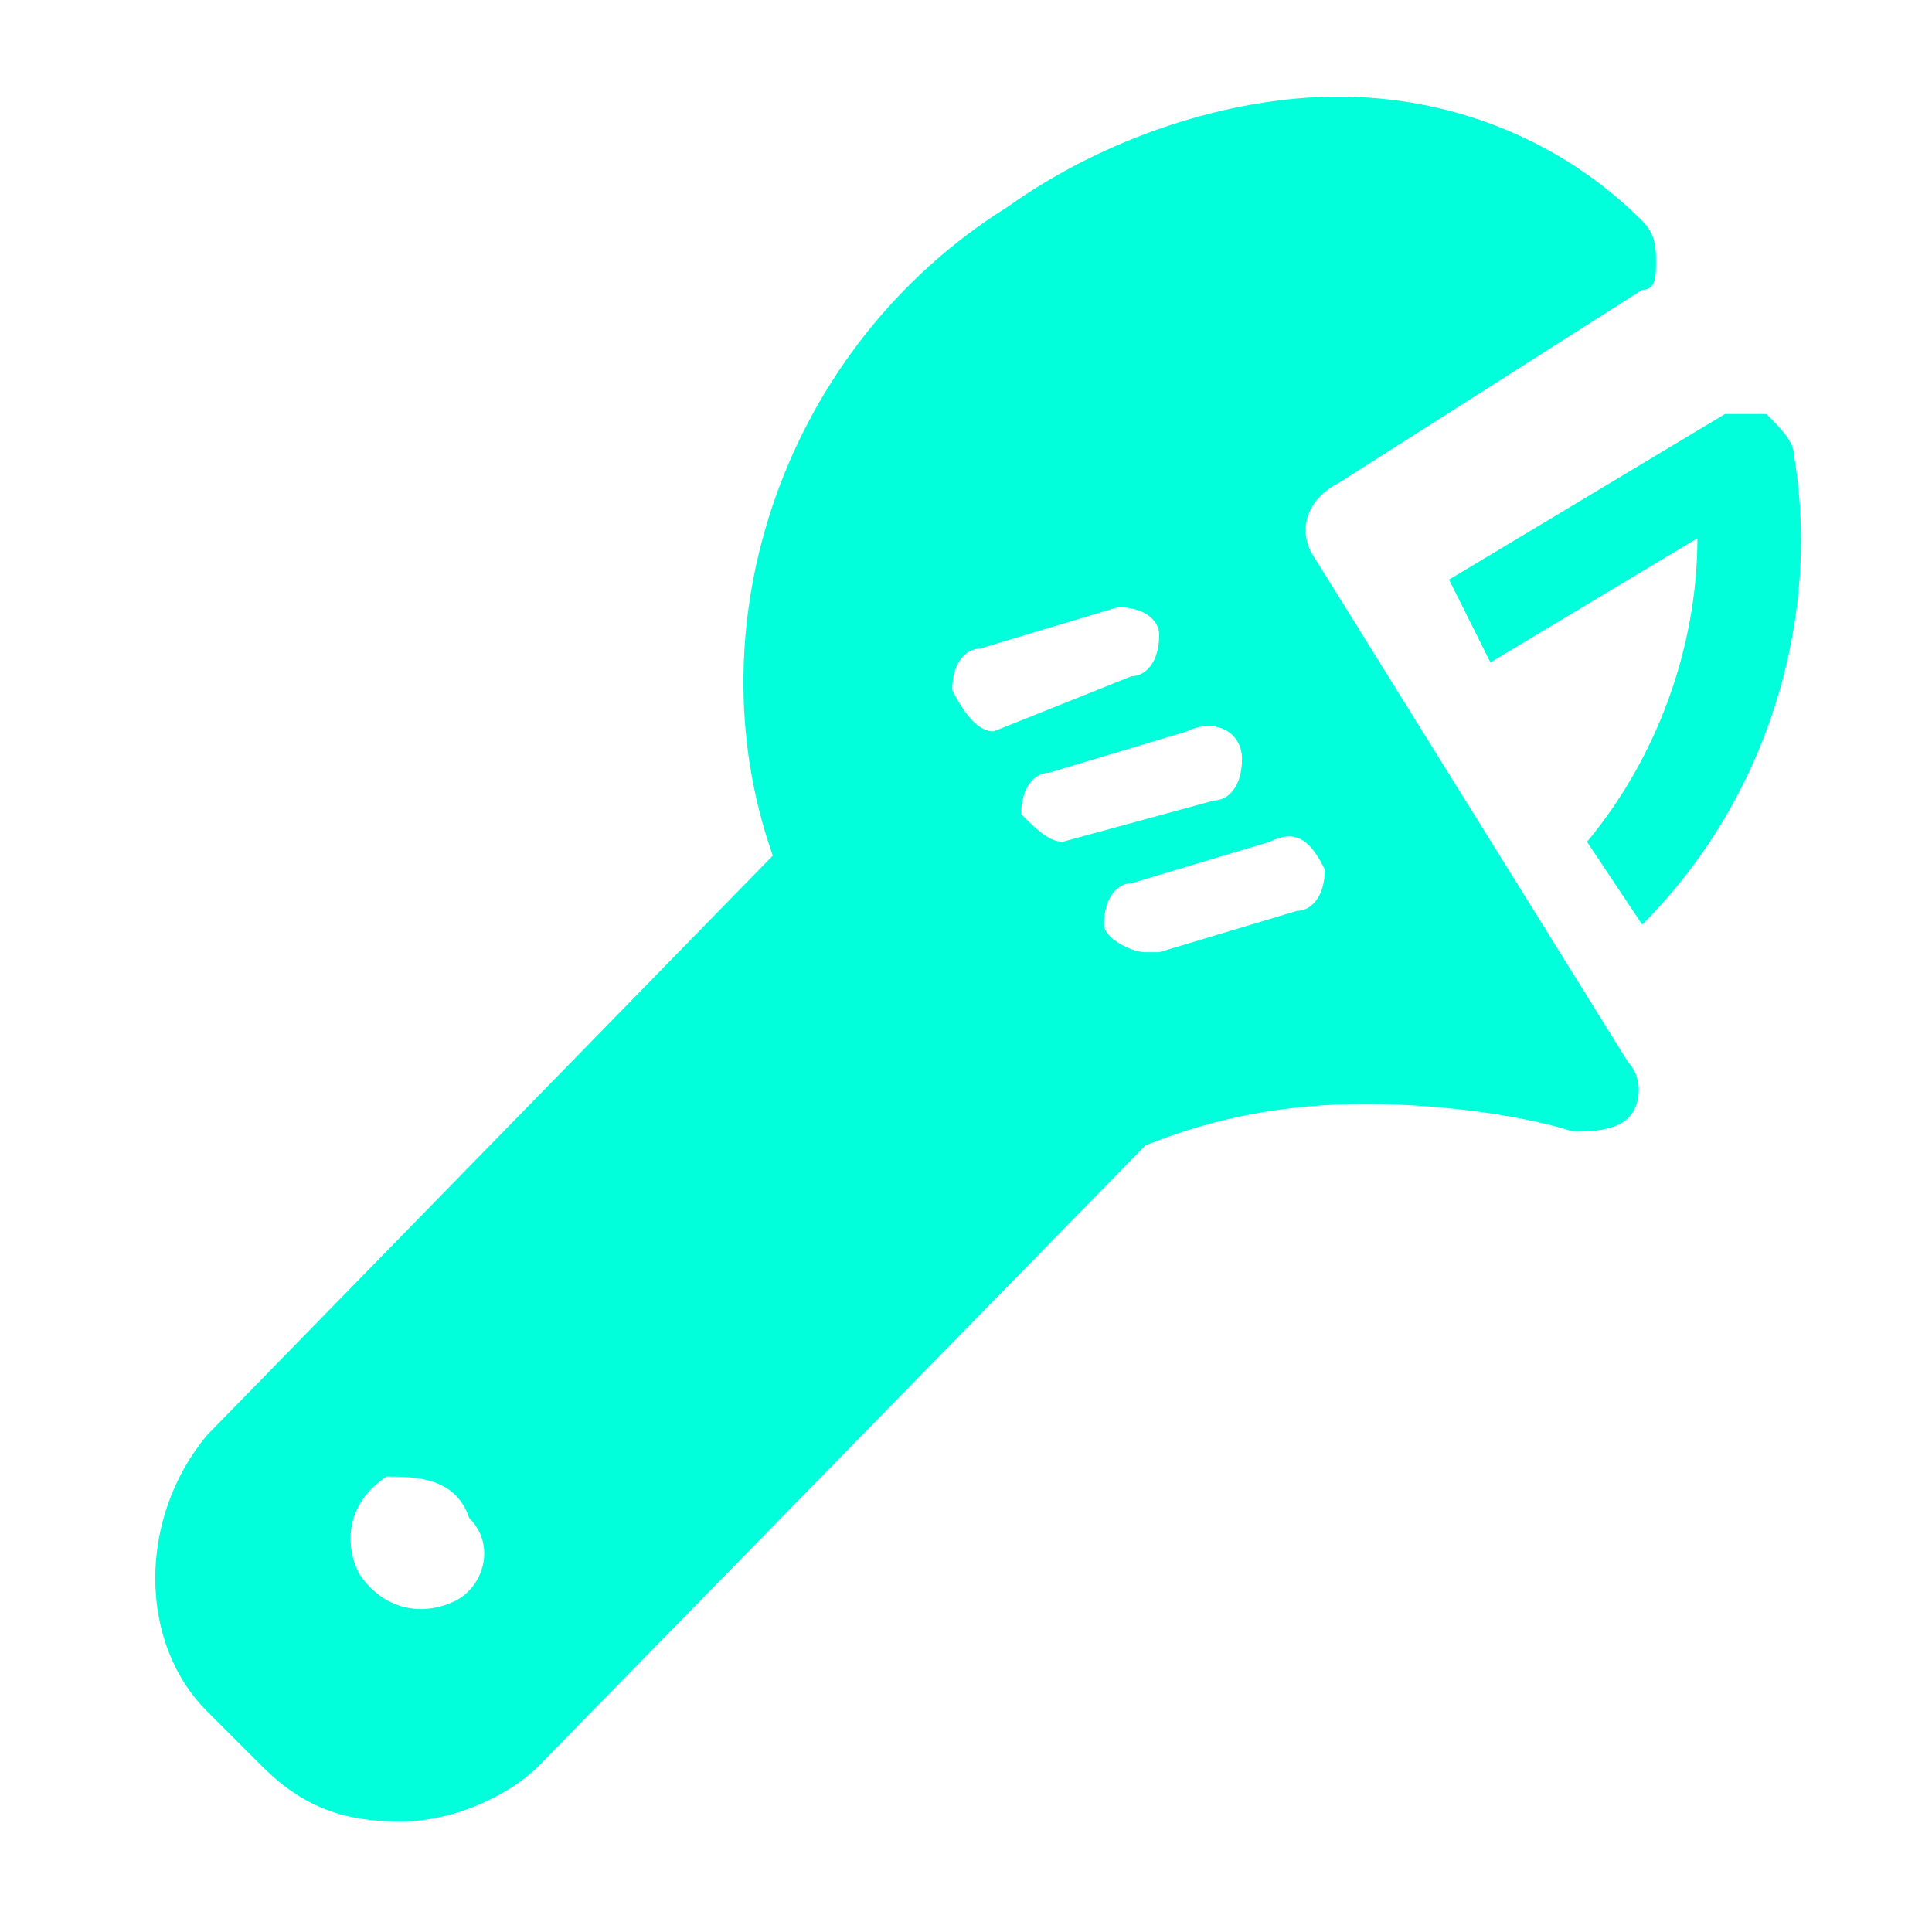 <?xml version="1.0" encoding="utf-8"?>
<!-- Generator: Adobe Illustrator 19.0.0, SVG Export Plug-In . SVG Version: 6.00 Build 0)  -->
<svg version="1.1" id="图层_1" xmlns="http://www.w3.org/2000/svg" xmlns:xlink="http://www.w3.org/1999/xlink" x="0px" y="0px"
	 viewBox="0 0 14 14" style="enable-background:new 0 0 14 14;" xml:space="preserve">
<style type="text/css">
	.ico_quejishu_st0{fill:#00FFDA;}
</style>
<path id="XMLID_511_" class="ico_quejishu_st0" d="M12.3,3.9c0,0.8-0.3,1.6-0.8,2.2l0.4,0.6c0.9-0.9,1.3-2.2,1.1-3.4c0-0.1-0.1-0.2-0.2-0.3
	c-0.1,0-0.2,0-0.3,0l-2,1.2l0.3,0.6L12.3,3.9z"/>
<path id="XMLID_9_" class="ico_quejishu_st0" d="M9.7,3.5l2.2-1.4C12,2.1,12,2,12,1.9c0-0.1,0-0.2-0.1-0.3C11.3,1,10.5,0.7,9.7,0.7
	C8.9,0.7,8,1,7.3,1.5c-1.6,1-2.3,3-1.7,4.7l-4.1,4.2c-0.5,0.6-0.5,1.5,0,2l0.4,0.4c0.3,0.3,0.6,0.4,1,0.4c0.4,0,0.8-0.2,1-0.4
	l4.4-4.5C8.8,8.1,9.3,8,9.9,8c0.6,0,1.2,0.1,1.5,0.2l0,0c0.1,0,0.3,0,0.4-0.1c0.1-0.1,0.1-0.3,0-0.4L9.5,4C9.4,3.8,9.5,3.6,9.7,3.5z
	 M3.3,11.6c-0.2,0.1-0.5,0.1-0.7-0.2c-0.1-0.2-0.1-0.5,0.2-0.7C3,10.7,3.3,10.7,3.4,11C3.6,11.2,3.5,11.5,3.3,11.6z M7.2,5.3
	C7.1,5.3,7,5.2,6.9,5c0-0.2,0.1-0.3,0.2-0.3l1-0.3c0.2,0,0.3,0.1,0.3,0.2c0,0.2-0.1,0.3-0.2,0.3L7.2,5.3C7.3,5.2,7.2,5.3,7.2,5.3z
	 M7.7,6.1C7.6,6.1,7.5,6,7.4,5.9c0-0.2,0.1-0.3,0.2-0.3l1-0.3C8.8,5.2,9,5.3,9,5.5c0,0.2-0.1,0.3-0.2,0.3L7.7,6.1
	C7.8,6.1,7.7,6.1,7.7,6.1z M9.6,6.3c0,0.2-0.1,0.3-0.2,0.3l-1,0.3c0,0,0,0-0.1,0C8.2,6.9,8,6.8,8,6.7c0-0.2,0.1-0.3,0.2-0.3l1-0.3
	C9.4,6,9.5,6.1,9.6,6.3z"/>
</svg>
